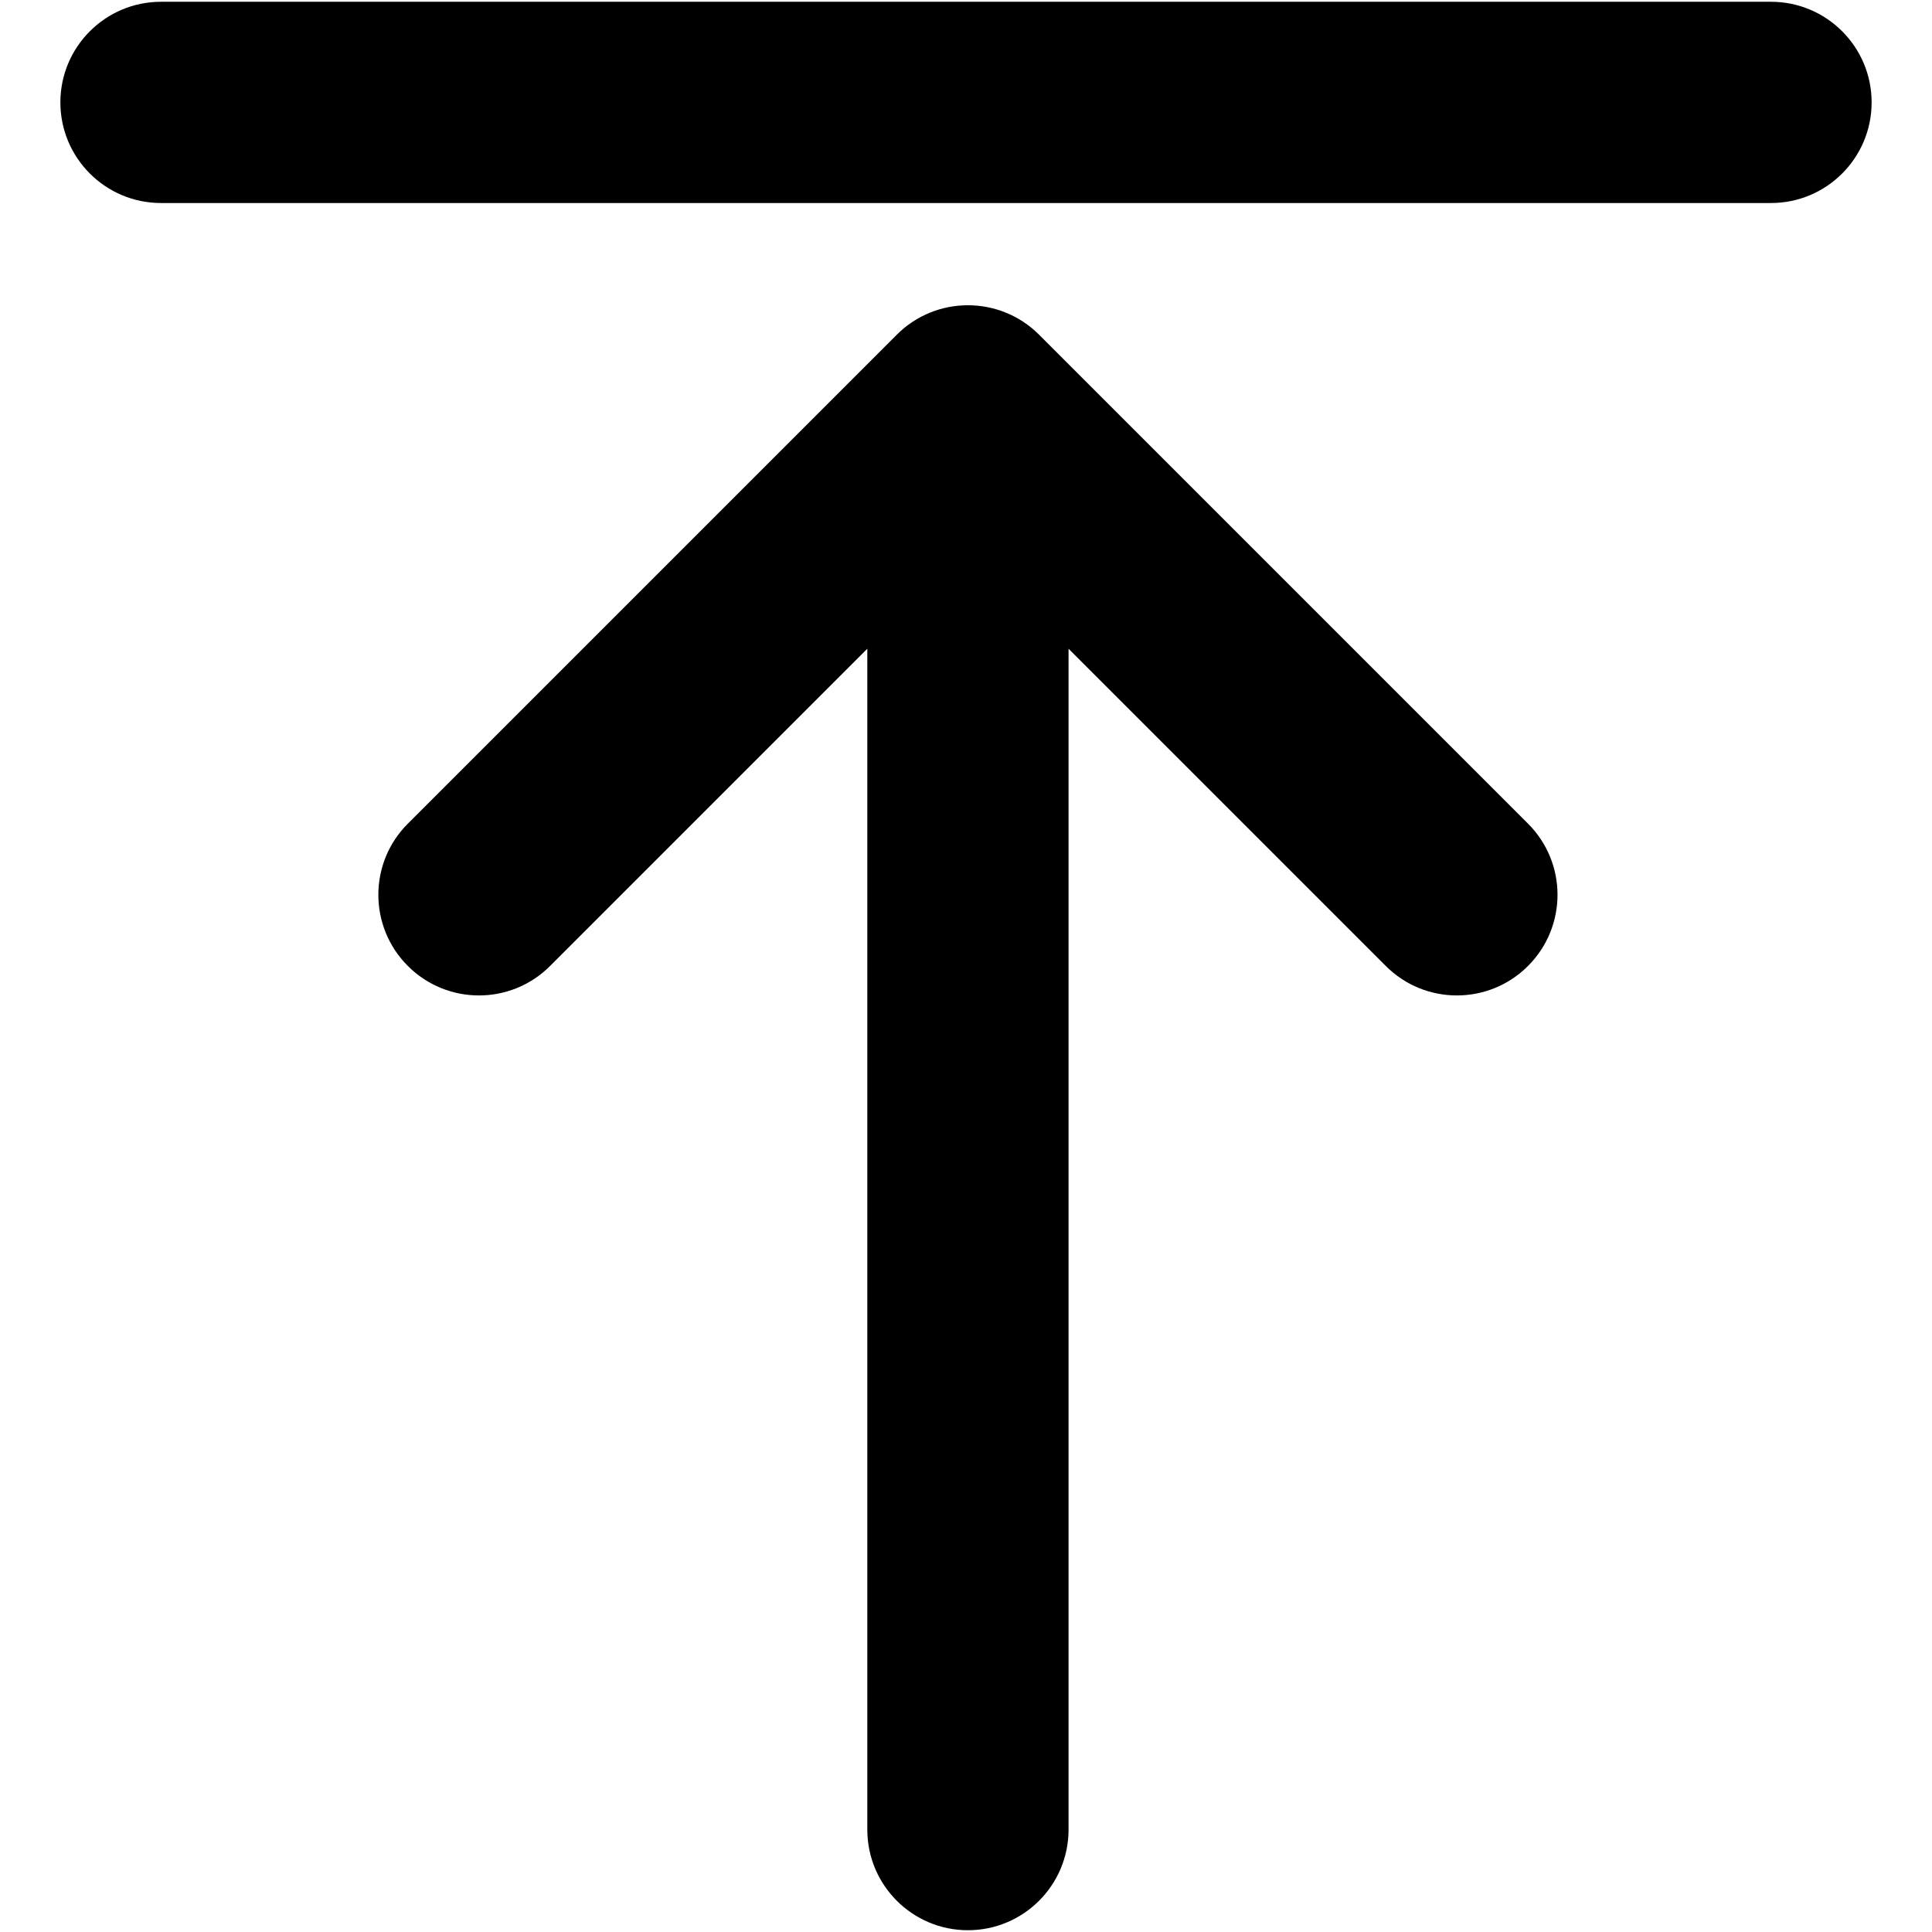 <svg width="24" height="24" viewBox="0 0 24 24" fill="none" xmlns="http://www.w3.org/2000/svg">
<path d="M2 2.522C1.31 2.522 0.75 1.962 0.75 1.272C0.75 0.582 1.31 0.022 2 0.022L22 0.022C22.69 0.022 23.25 0.582 23.25 1.272C23.25 1.962 22.69 2.522 22 2.522H2Z" fill="black"/>
<path d="M12.908 4.158C12.42 3.67 11.628 3.67 11.14 4.158L5.066 10.232C4.578 10.72 4.578 11.511 5.066 11.999C5.554 12.488 6.346 12.488 6.834 11.999L10.774 8.059L10.774 22.728C10.774 23.418 11.334 23.978 12.024 23.978C12.714 23.978 13.274 23.418 13.274 22.728L13.274 8.059L17.214 11.999C17.702 12.488 18.494 12.488 18.982 11.999C19.47 11.511 19.47 10.72 18.982 10.232L12.908 4.158Z" fill="black"/>
</svg>
